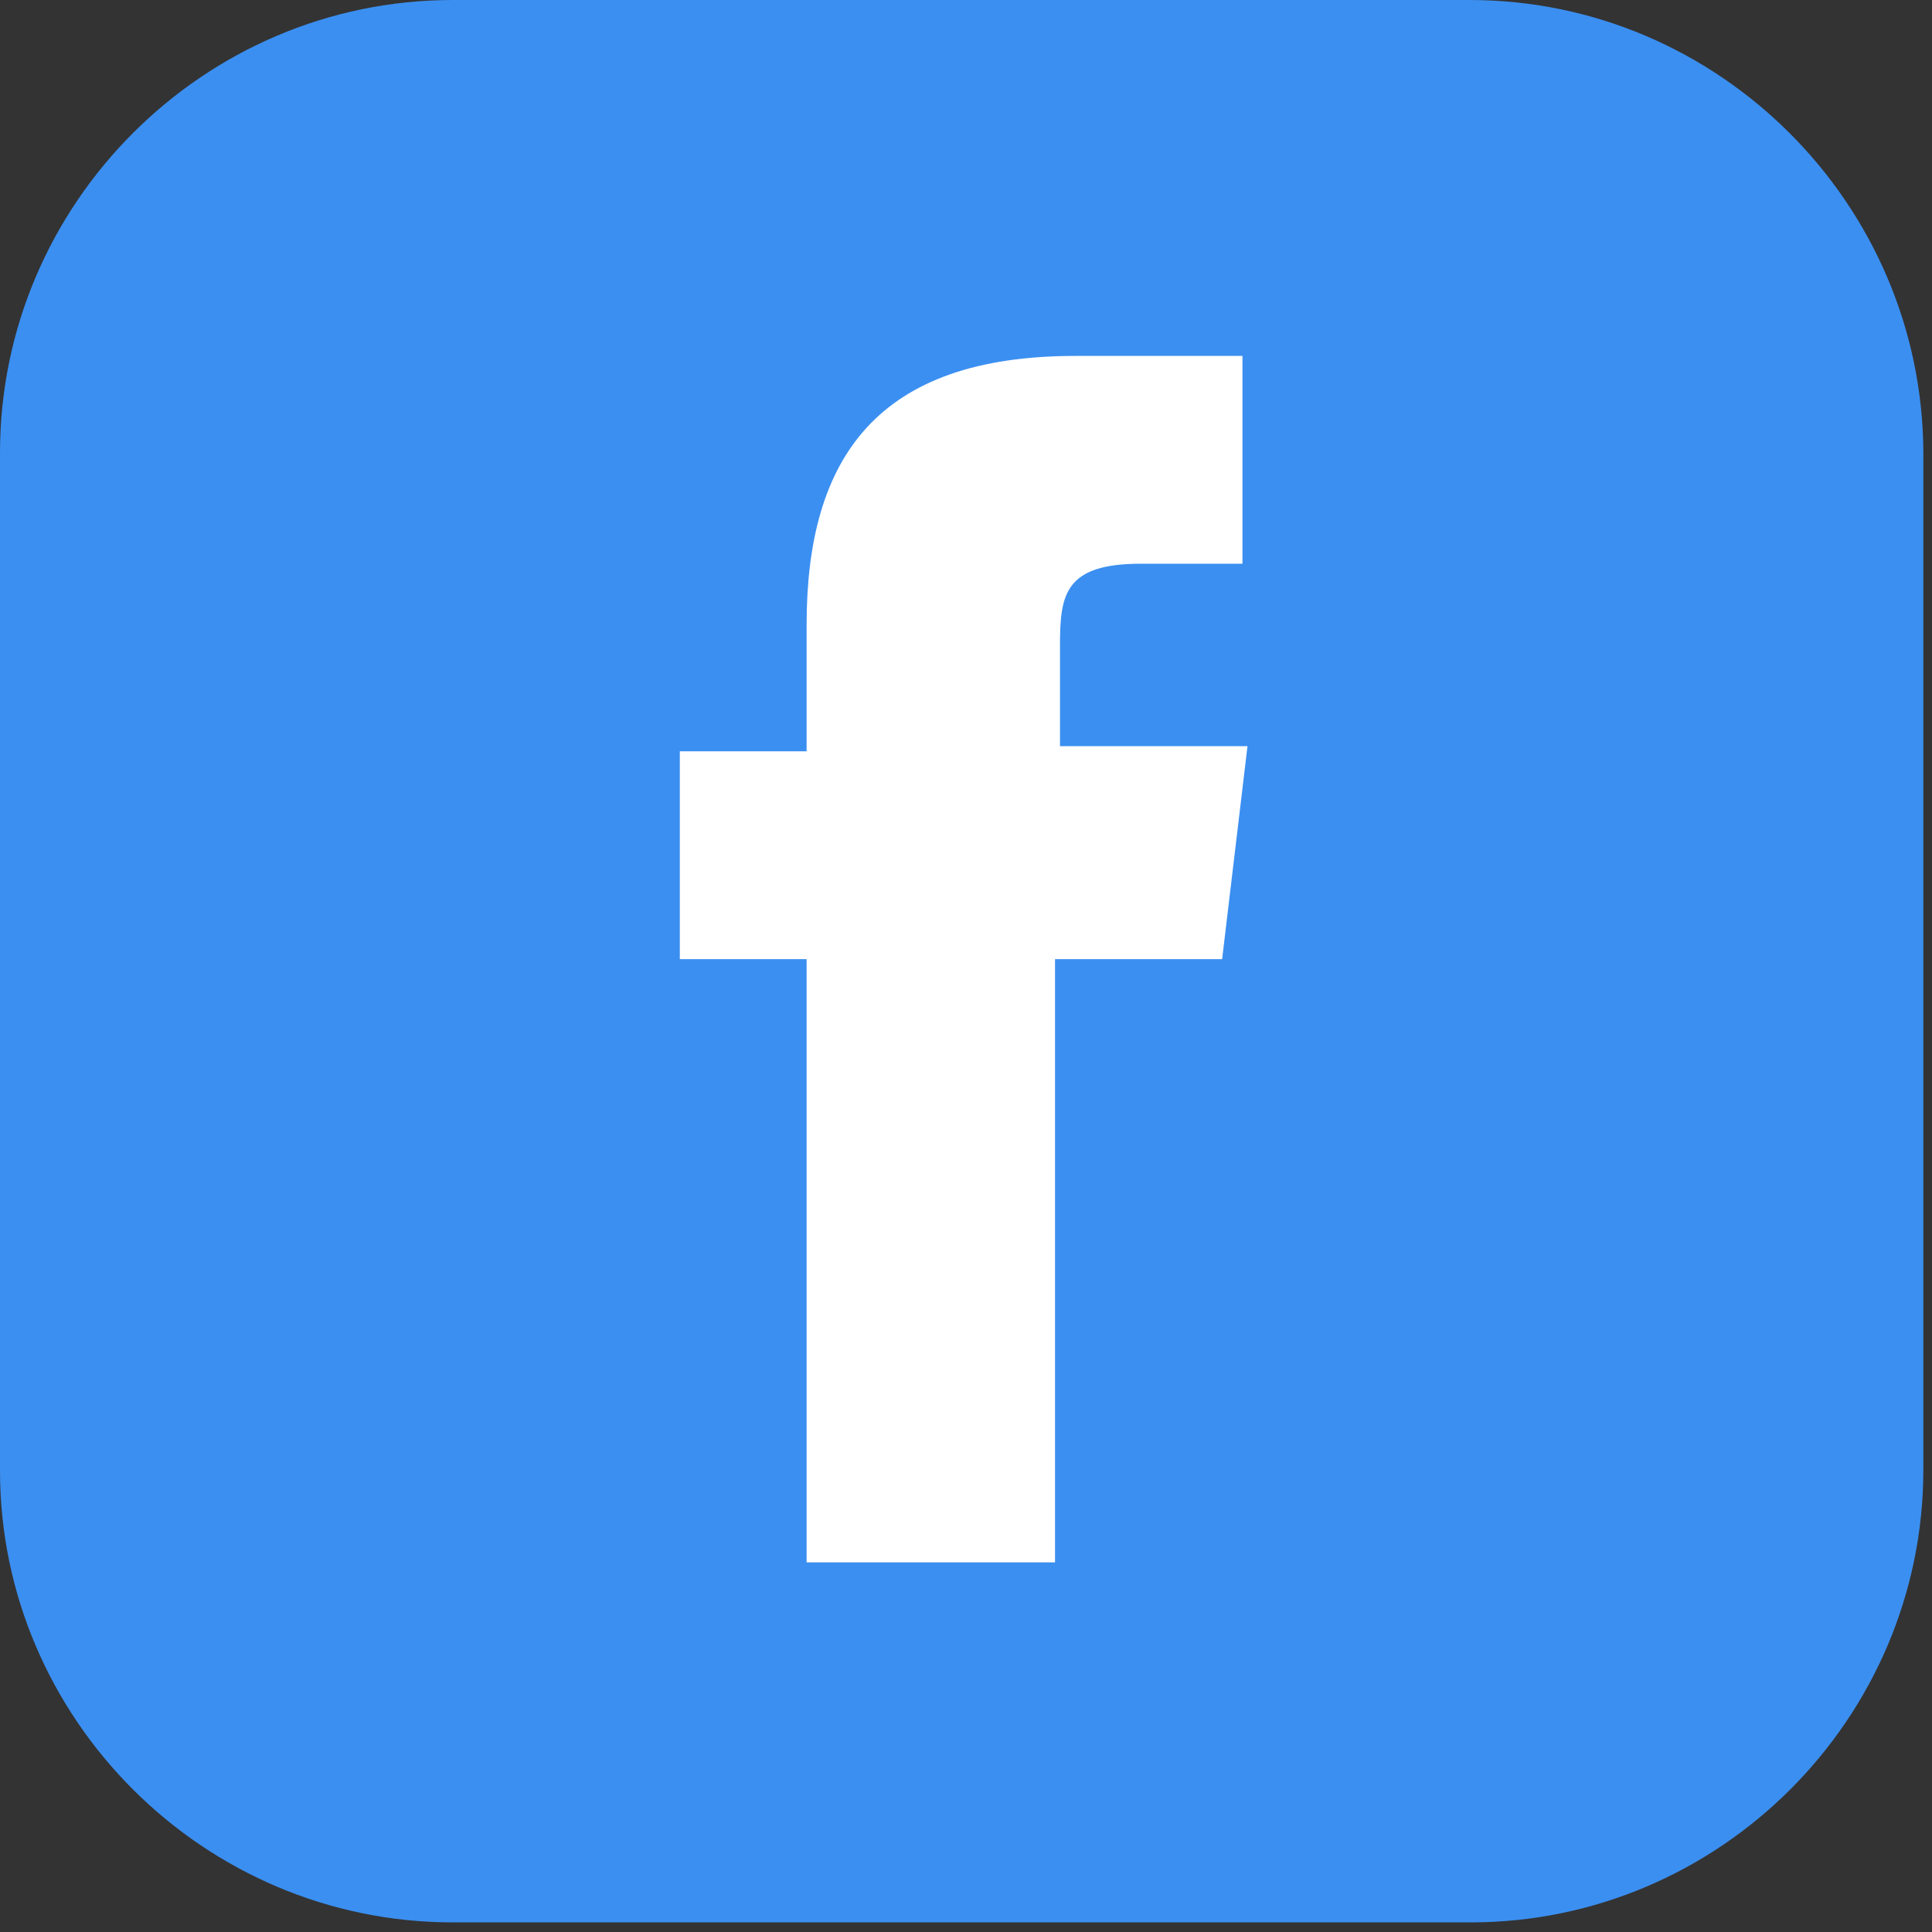 <svg width="40" height="40" viewBox="0 0 40 40" xmlns="http://www.w3.org/2000/svg"><rect x="0" y="0" width="40" height="40" fill="#333333" stroke="none"/><g fill="none" fill-rule="evenodd"><rect fill="#FFF" x="4" y="4" width="31.2" height="31.2"/><path d="M30.428,0 C35.582,0 39.801,4.219 39.821,9.373 L39.821,9.373 L39.821,30.428 C39.821,35.582 35.602,39.801 30.448,39.801 L30.448,39.801 L9.373,39.801 C4.219,39.801 -7.10542736e-15,35.582 -7.10542736e-15,30.448 L-7.10542736e-15,30.448 L-7.10542736e-15,9.373 C-7.10542736e-15,4.219 4.219,0 9.373,0 L9.373,0 Z M25.724,7.369 L22.261,7.369 C18.169,7.369 16.7,9.469 16.7,12.931 L16.7,12.931 L16.7,15.555 L14.075,15.555 L14.075,19.858 L16.7,19.858 L16.7,32.347 L21.843,32.347 L21.843,19.858 L25.303,19.858 L25.828,15.449 L21.946,15.449 L21.946,13.35 C21.946,12.302 22.05,11.671 23.624,11.671 L23.624,11.671 L25.724,11.671 L25.724,7.369 Z" fill="#3B8FF1" fill-rule="nonzero"/></g></svg>